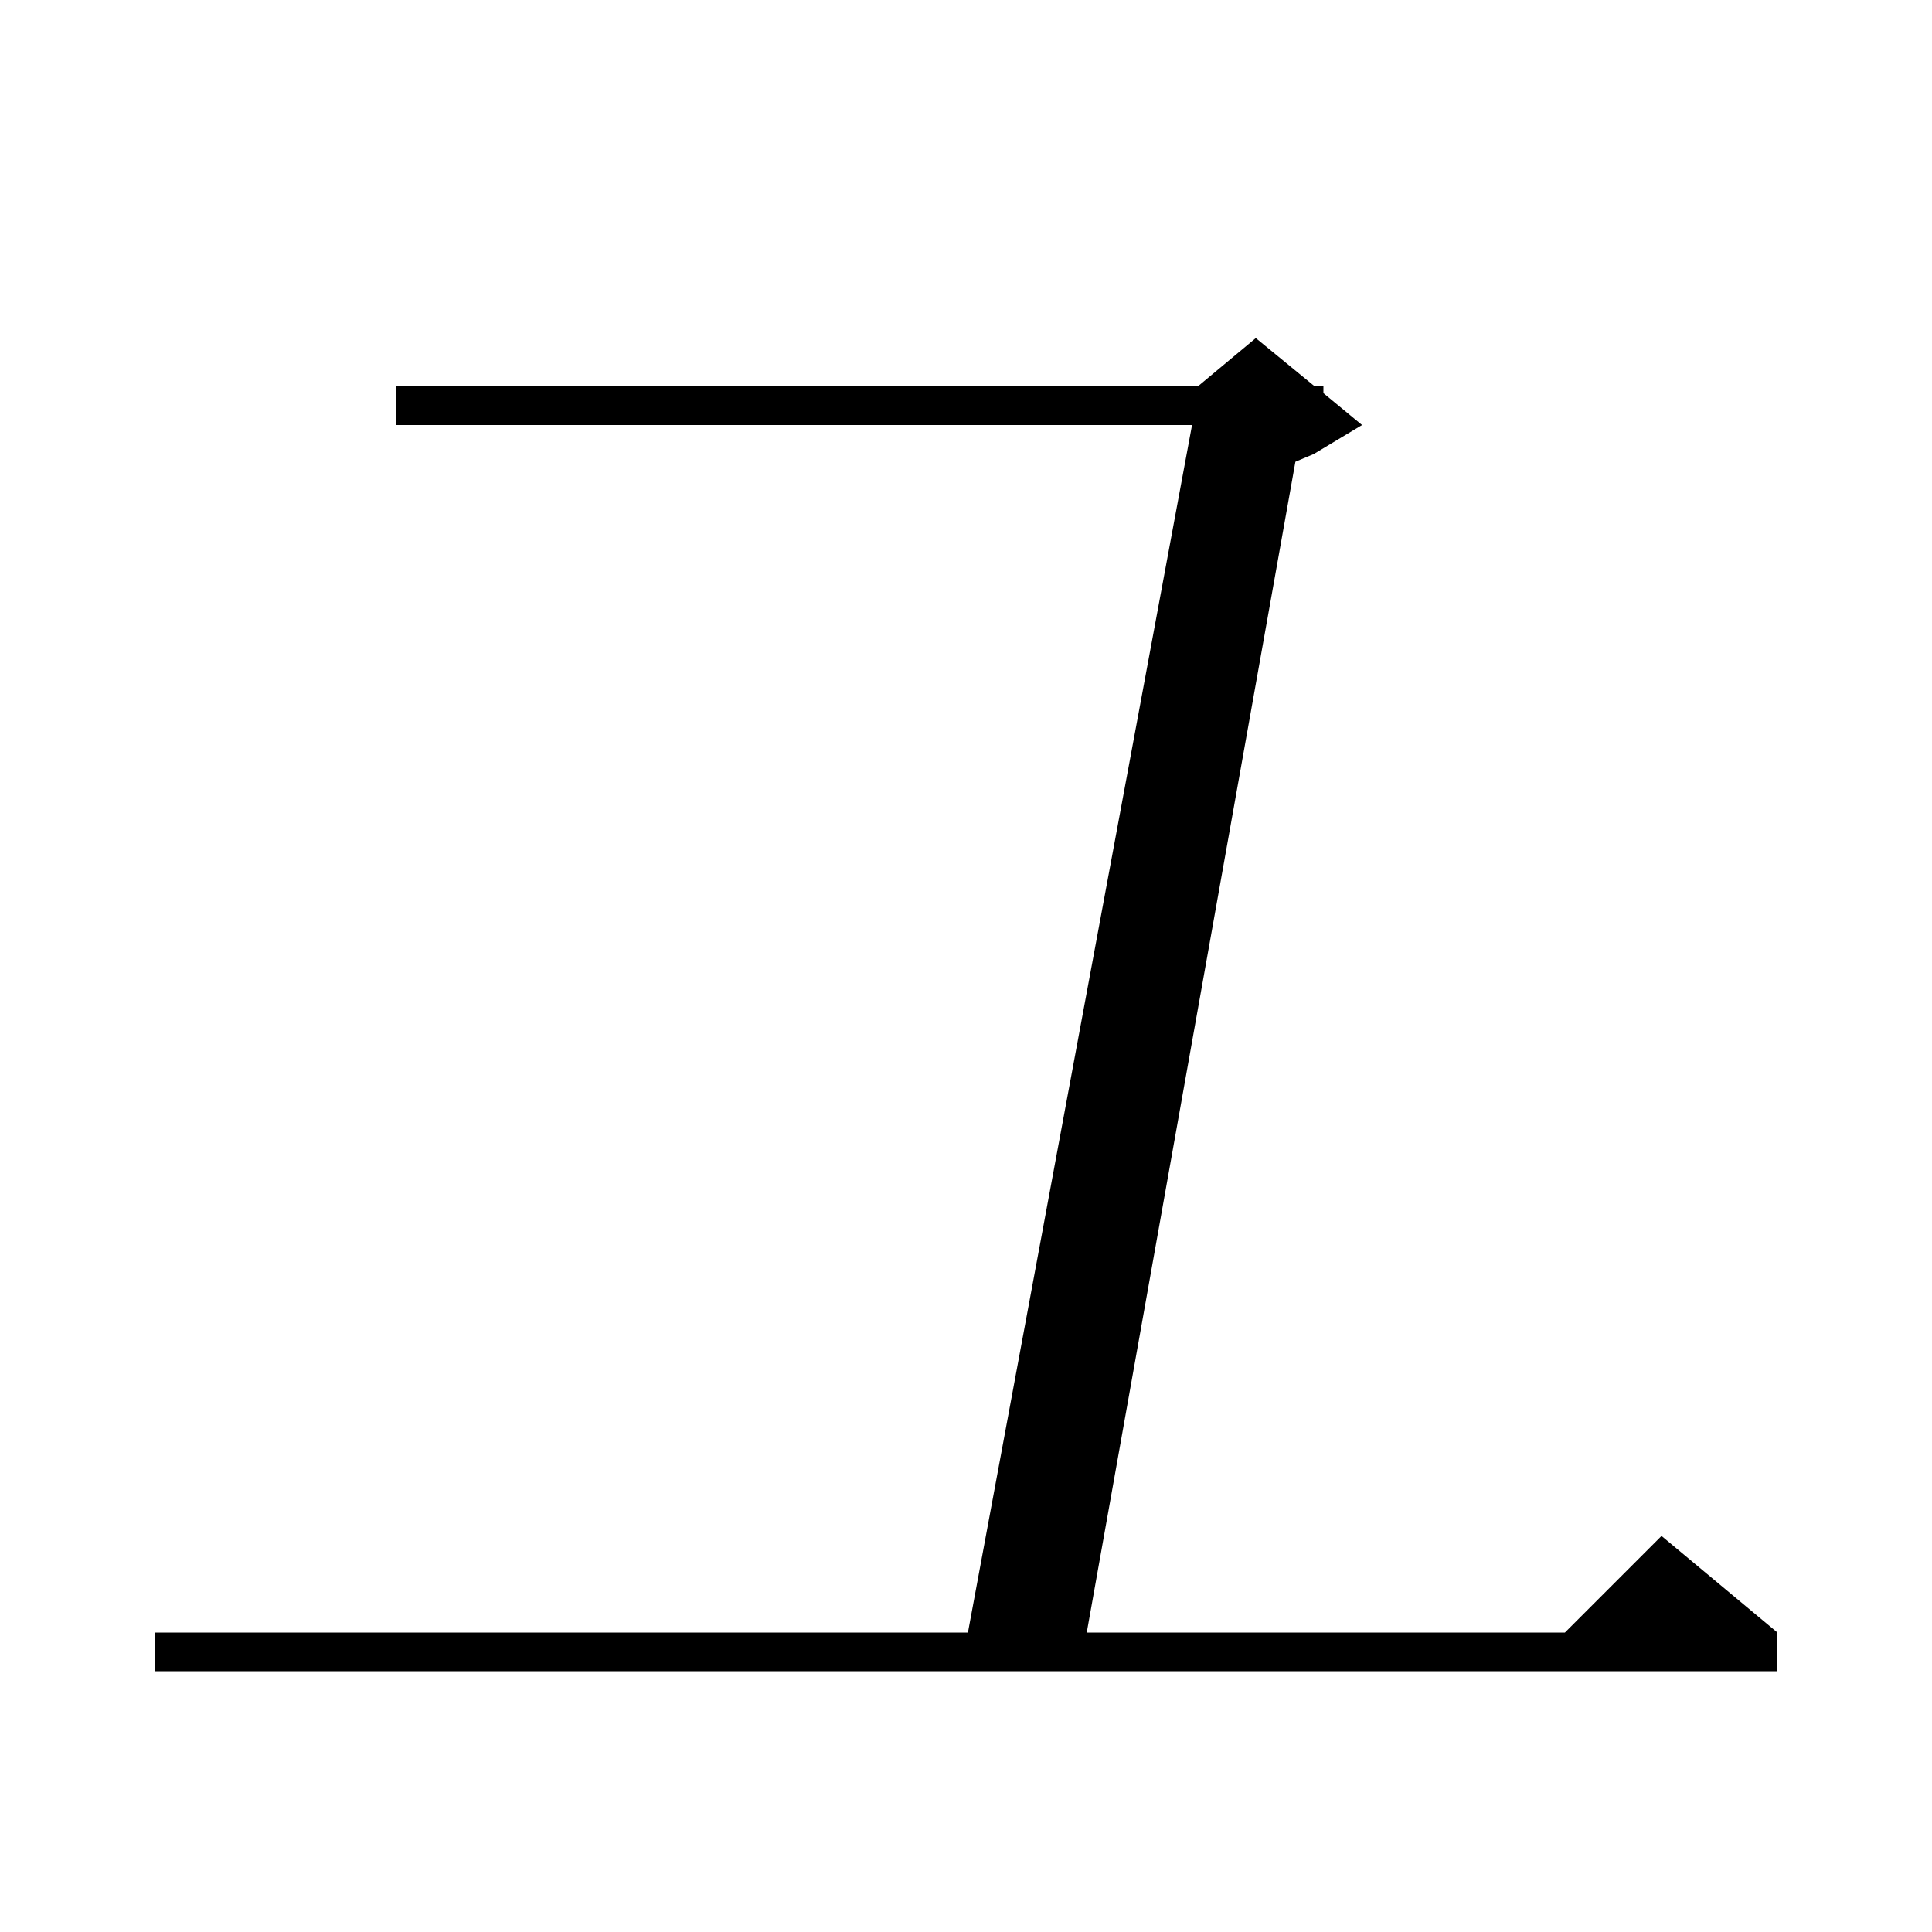 <svg xmlns="http://www.w3.org/2000/svg" xmlns:xlink="http://www.w3.org/1999/xlink" version="1.1" baseProfile="full" viewBox="0 0 200 200" width="200" height="200">
<g fill="black">
<path d="M 16 173 L 16 169 L 100.2 169 L 123.4 44 L 41 44 L 41 40 L 124 40 L 130 35 L 136.1 40 L 137 40 L 137 40.7 L 141 44 L 136 47 L 134.1 47.8 L 112.5 169 L 162 169 L 172 159 L 184 169 L 184 173 Z " />
</g>
</svg>
